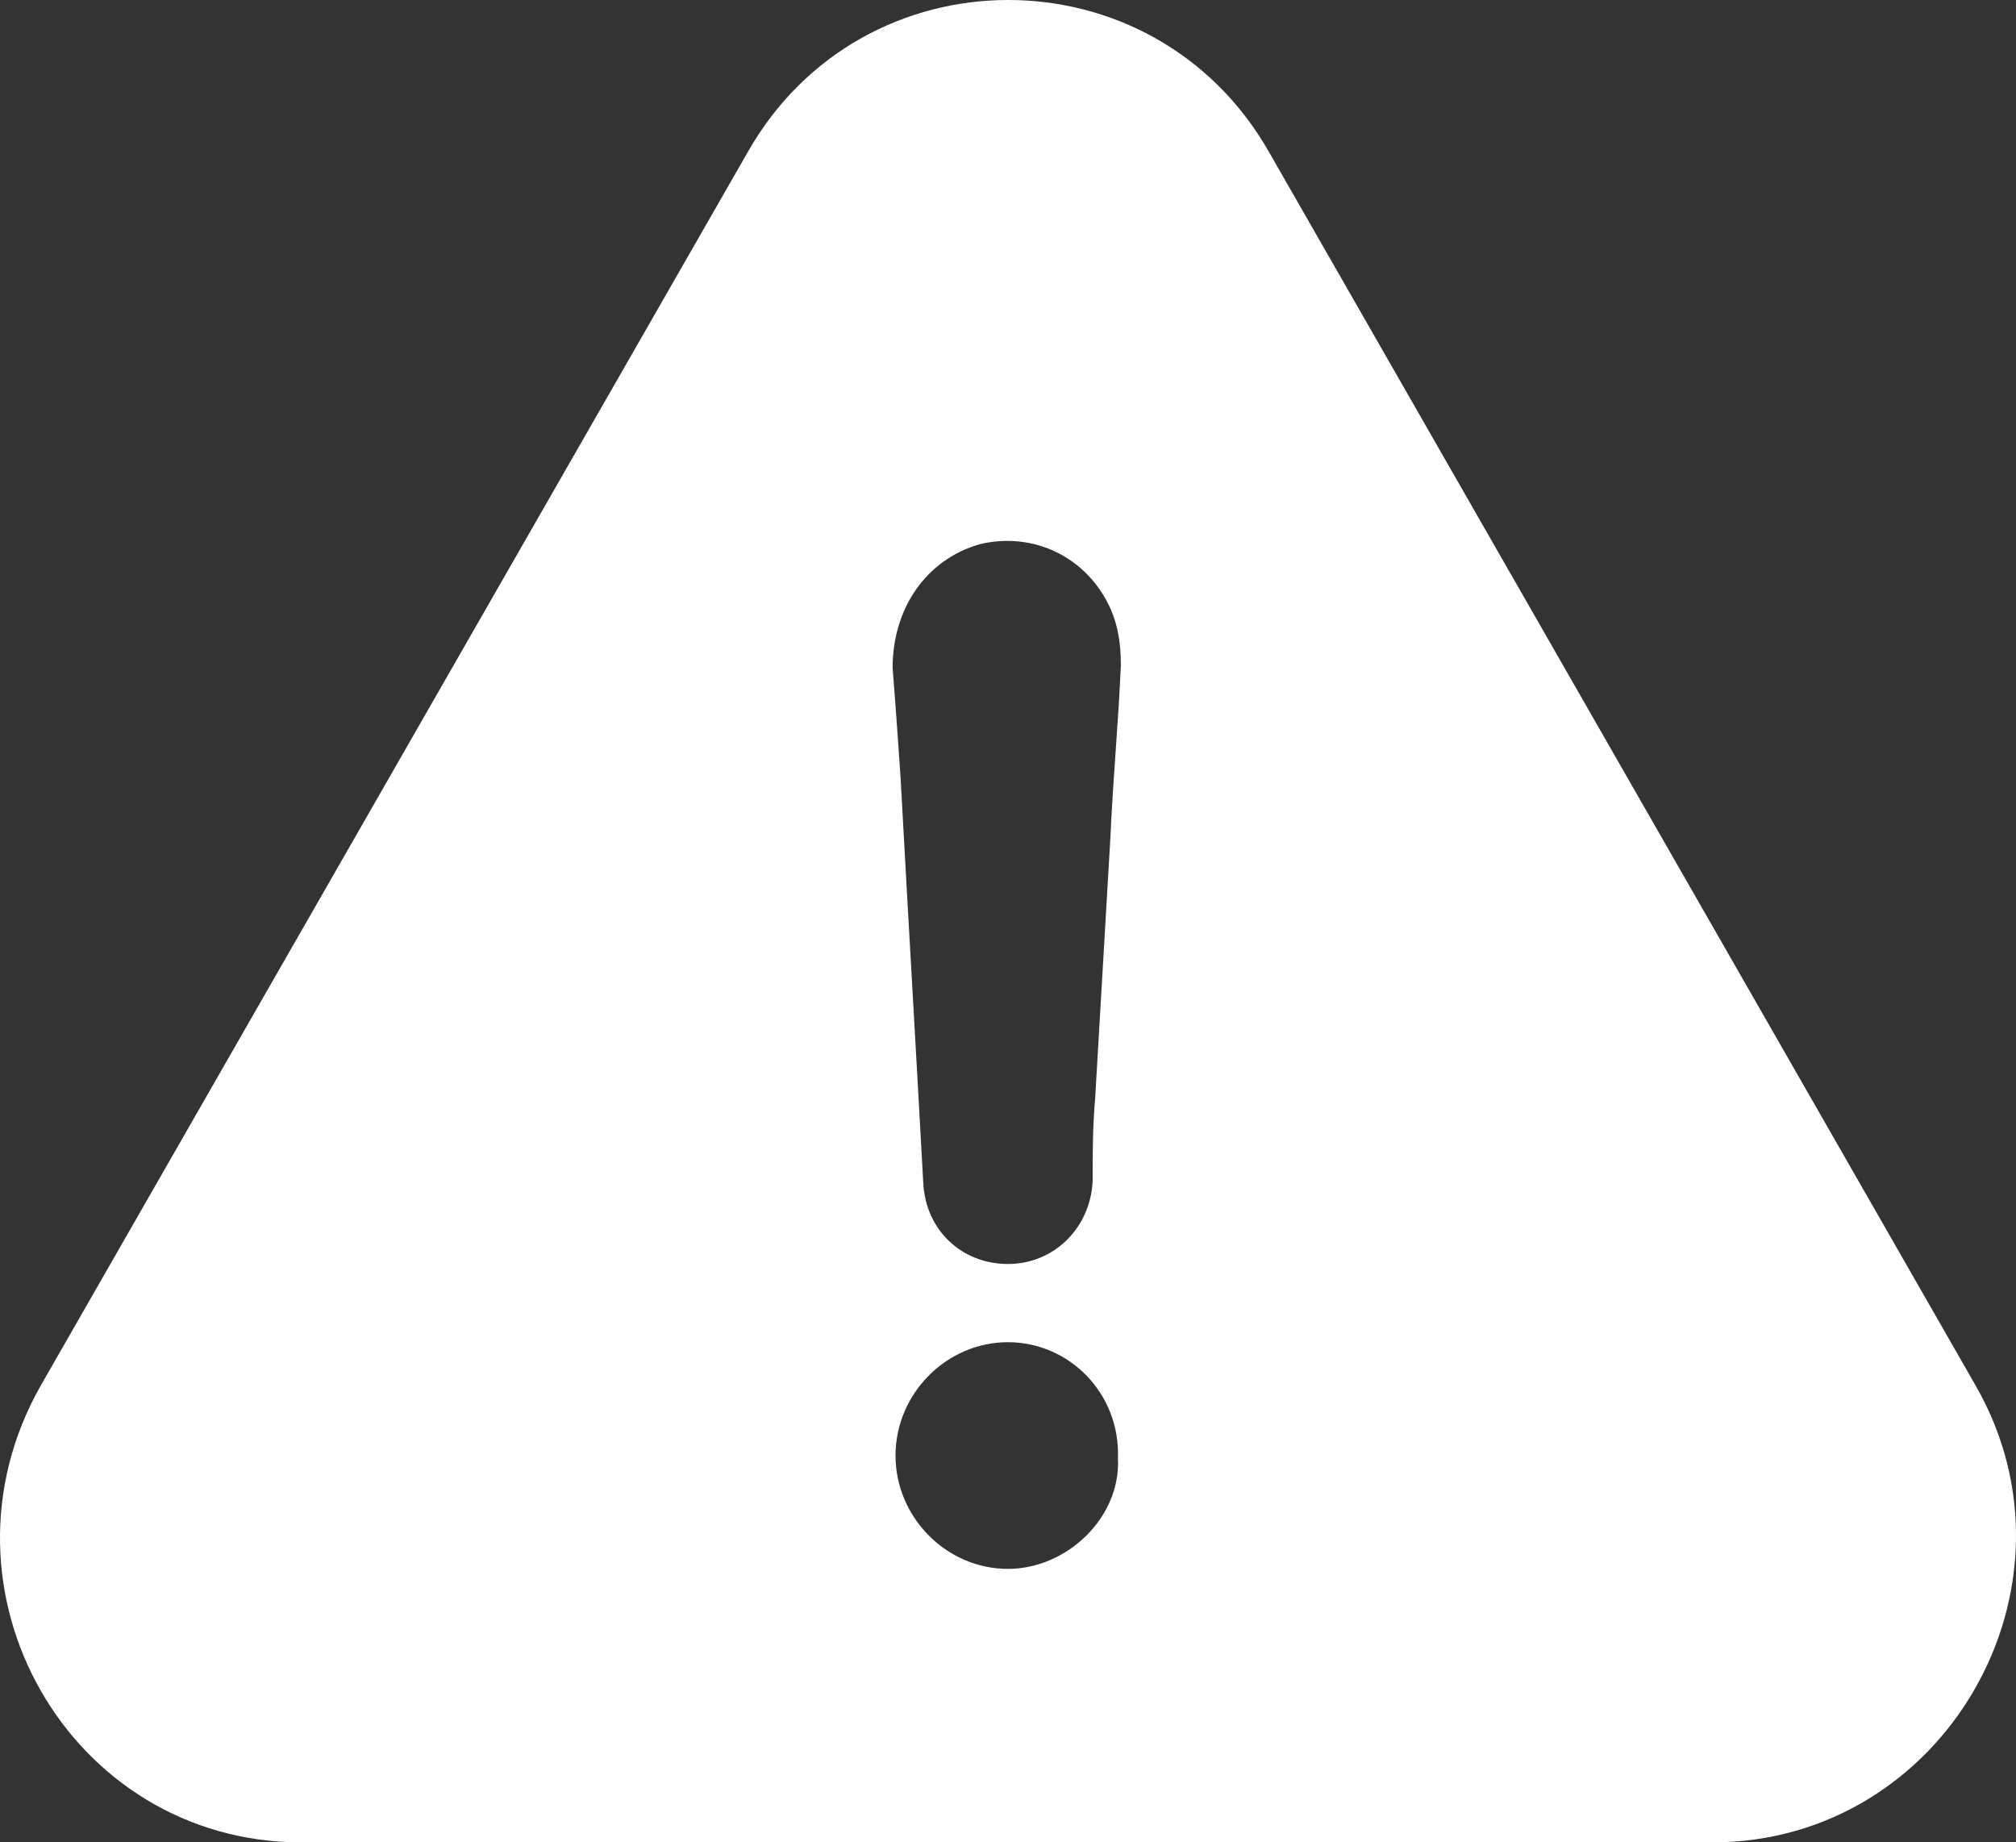 <svg width="58" height="53" viewBox="0 0 58 53" fill="none" xmlns="http://www.w3.org/2000/svg">
    <rect x="0" y="0" width="58" height="53" fill="#333333" stroke="none"/>
    <path d="M56.841 39.862L36.521 4.394C33.202 -1.465 24.809 -1.465 21.502 4.394L1.17 39.862C-2.149 45.721 1.982 53 8.679 53H49.259C55.957 53 60.16 45.649 56.841 39.862ZM28.999 45.132C27.232 45.132 25.764 43.652 25.764 41.871C25.764 40.091 27.232 38.611 28.999 38.611C30.766 38.611 32.235 40.091 32.163 41.956C32.247 43.652 30.695 45.132 28.999 45.132ZM31.948 24.053C31.805 26.58 31.65 29.094 31.506 31.621C31.435 32.439 31.435 33.185 31.435 33.991C31.363 35.326 30.325 36.361 28.999 36.361C27.674 36.361 26.647 35.398 26.564 34.063C26.349 30.129 26.122 26.267 25.907 22.333C25.835 21.298 25.764 20.251 25.68 19.217C25.68 17.508 26.635 16.101 28.187 15.655C29.739 15.283 31.28 16.028 31.948 17.508C32.175 18.026 32.247 18.543 32.247 19.145C32.175 20.793 32.02 22.429 31.948 24.053Z" fill="white"/>
</svg>
